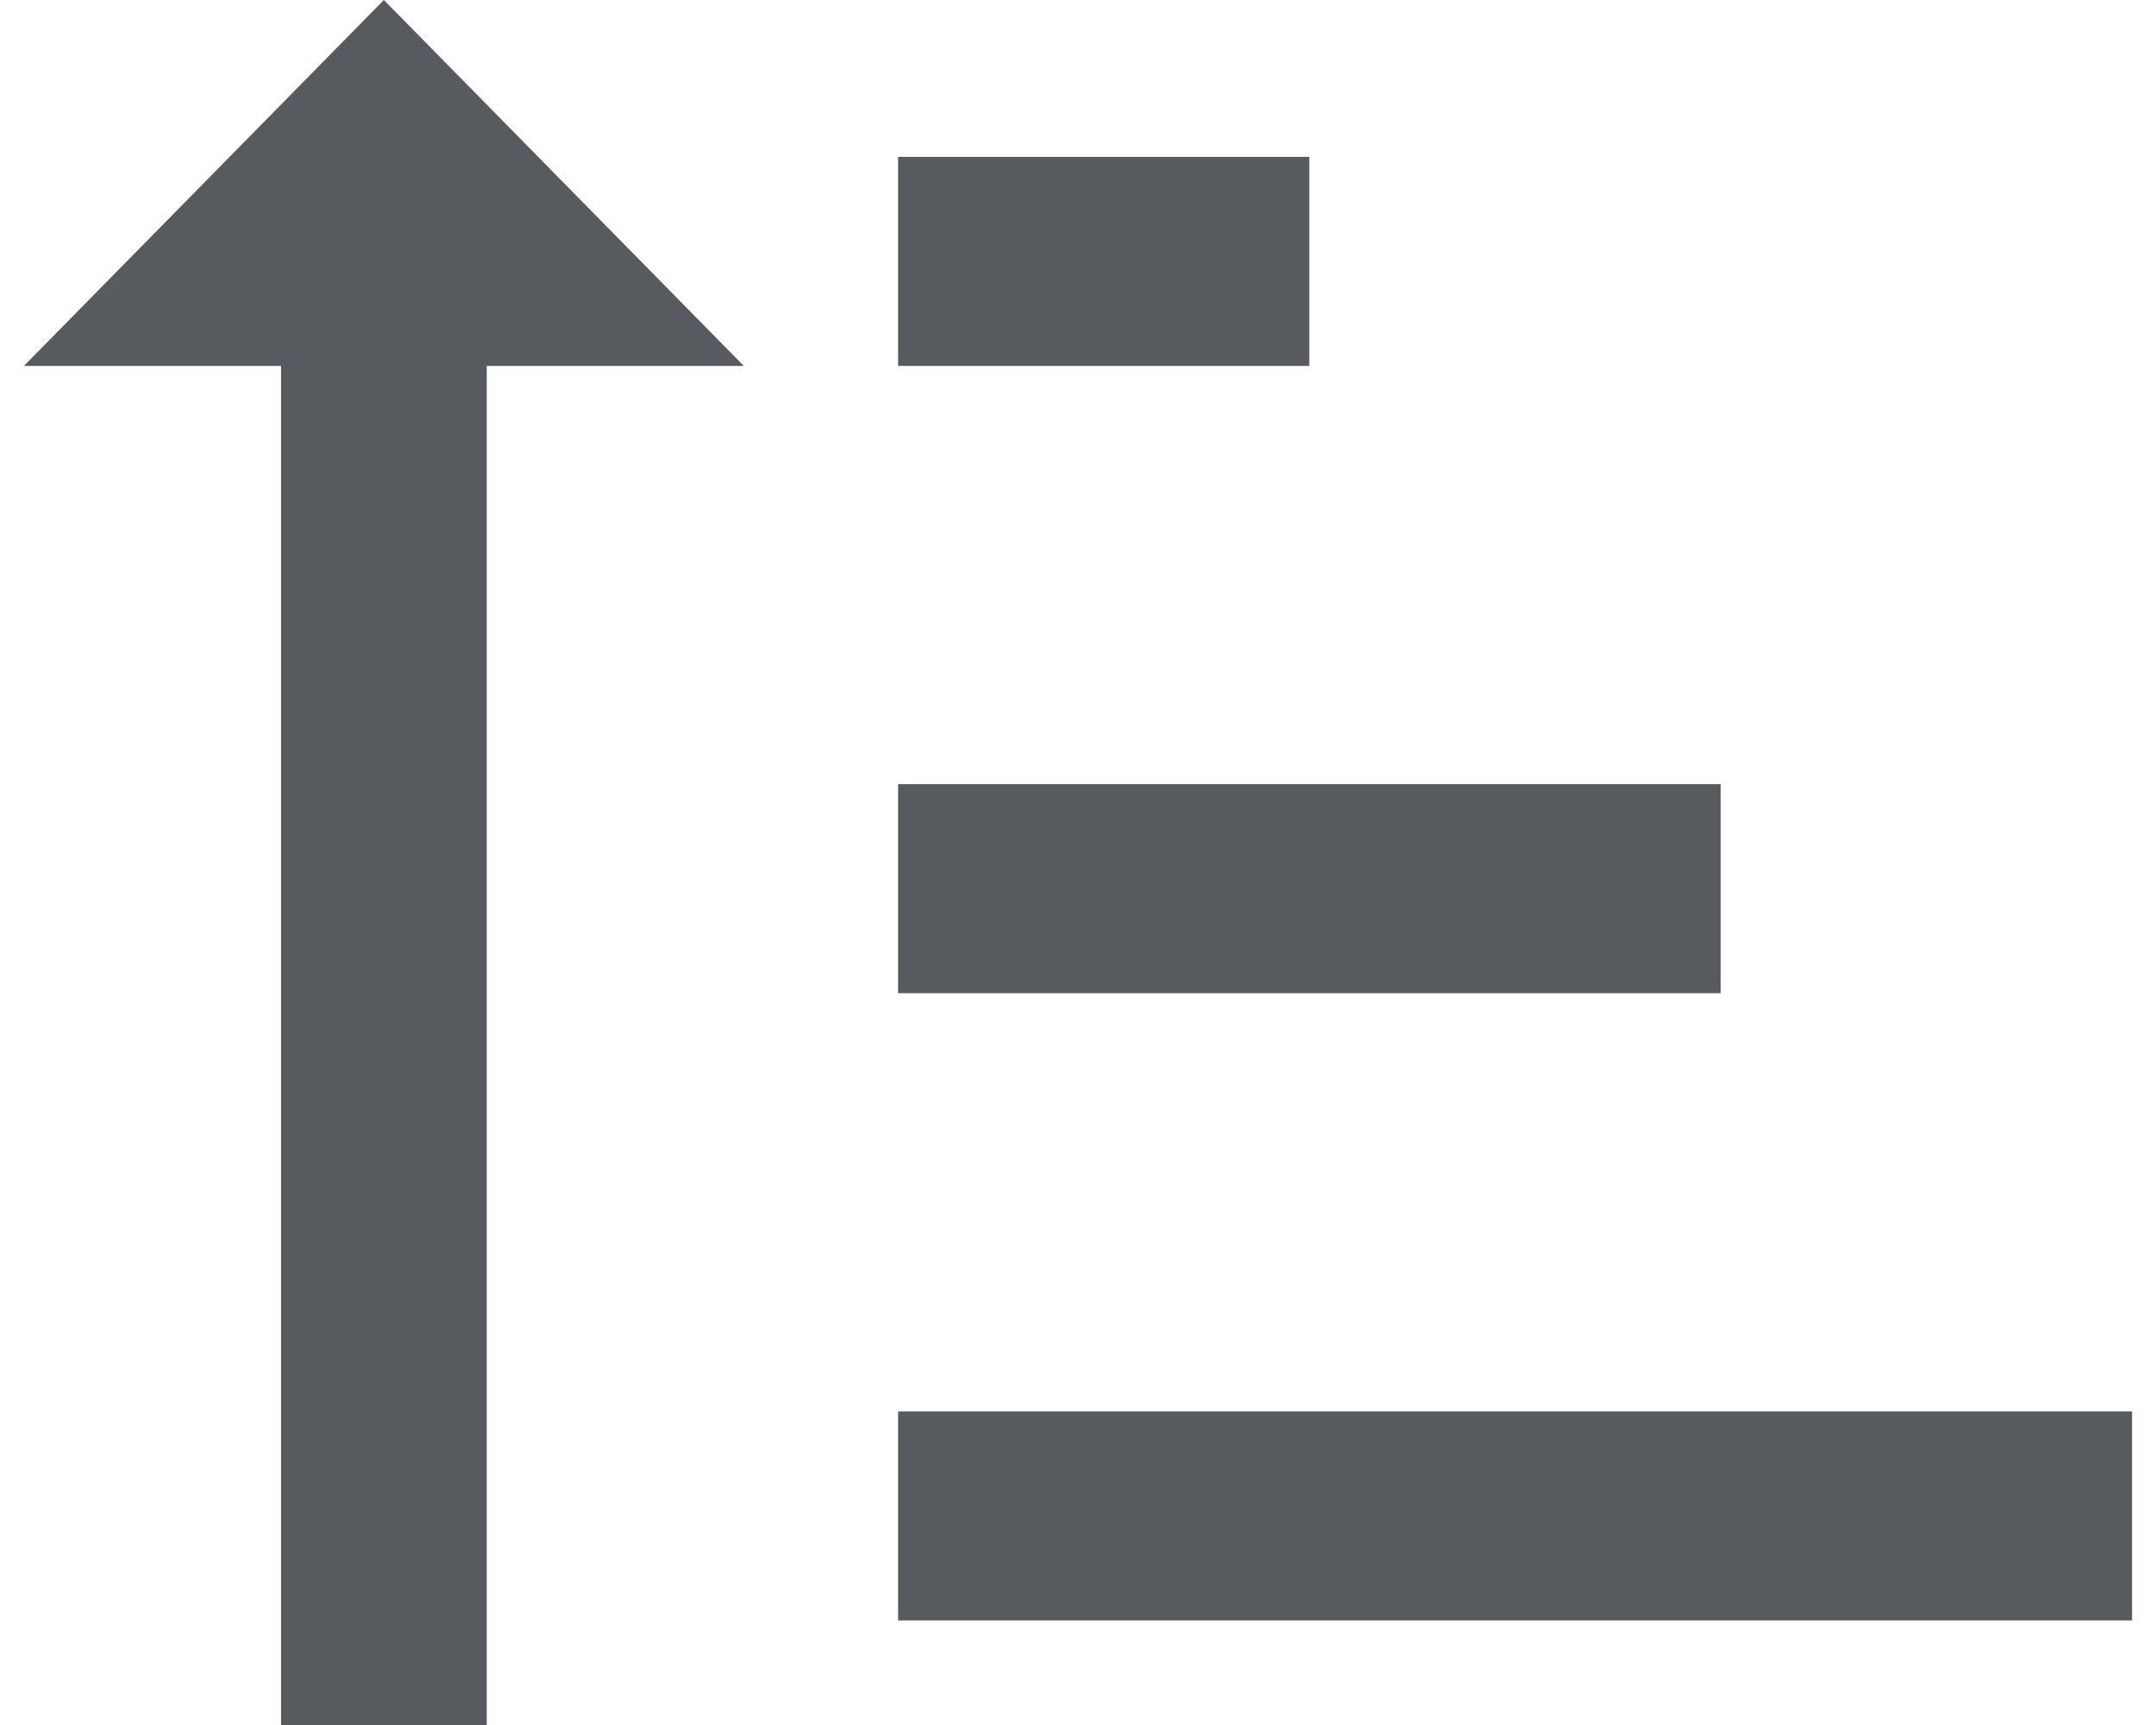 <svg width="20" height="16" viewBox="0 0 20 16" fill="none" xmlns="http://www.w3.org/2000/svg">
<path d="M8.331 7.273V9.212H15.962V7.273H8.331ZM8.331 1.455V3.394H12.146V1.455H8.331ZM8.331 13.091V15.03H19.778V13.091H8.331ZM4.515 3.394H6.9L3.561 0L0.222 3.394H2.607V16H4.515V3.394Z" fill="#575A5F"/>
</svg>

